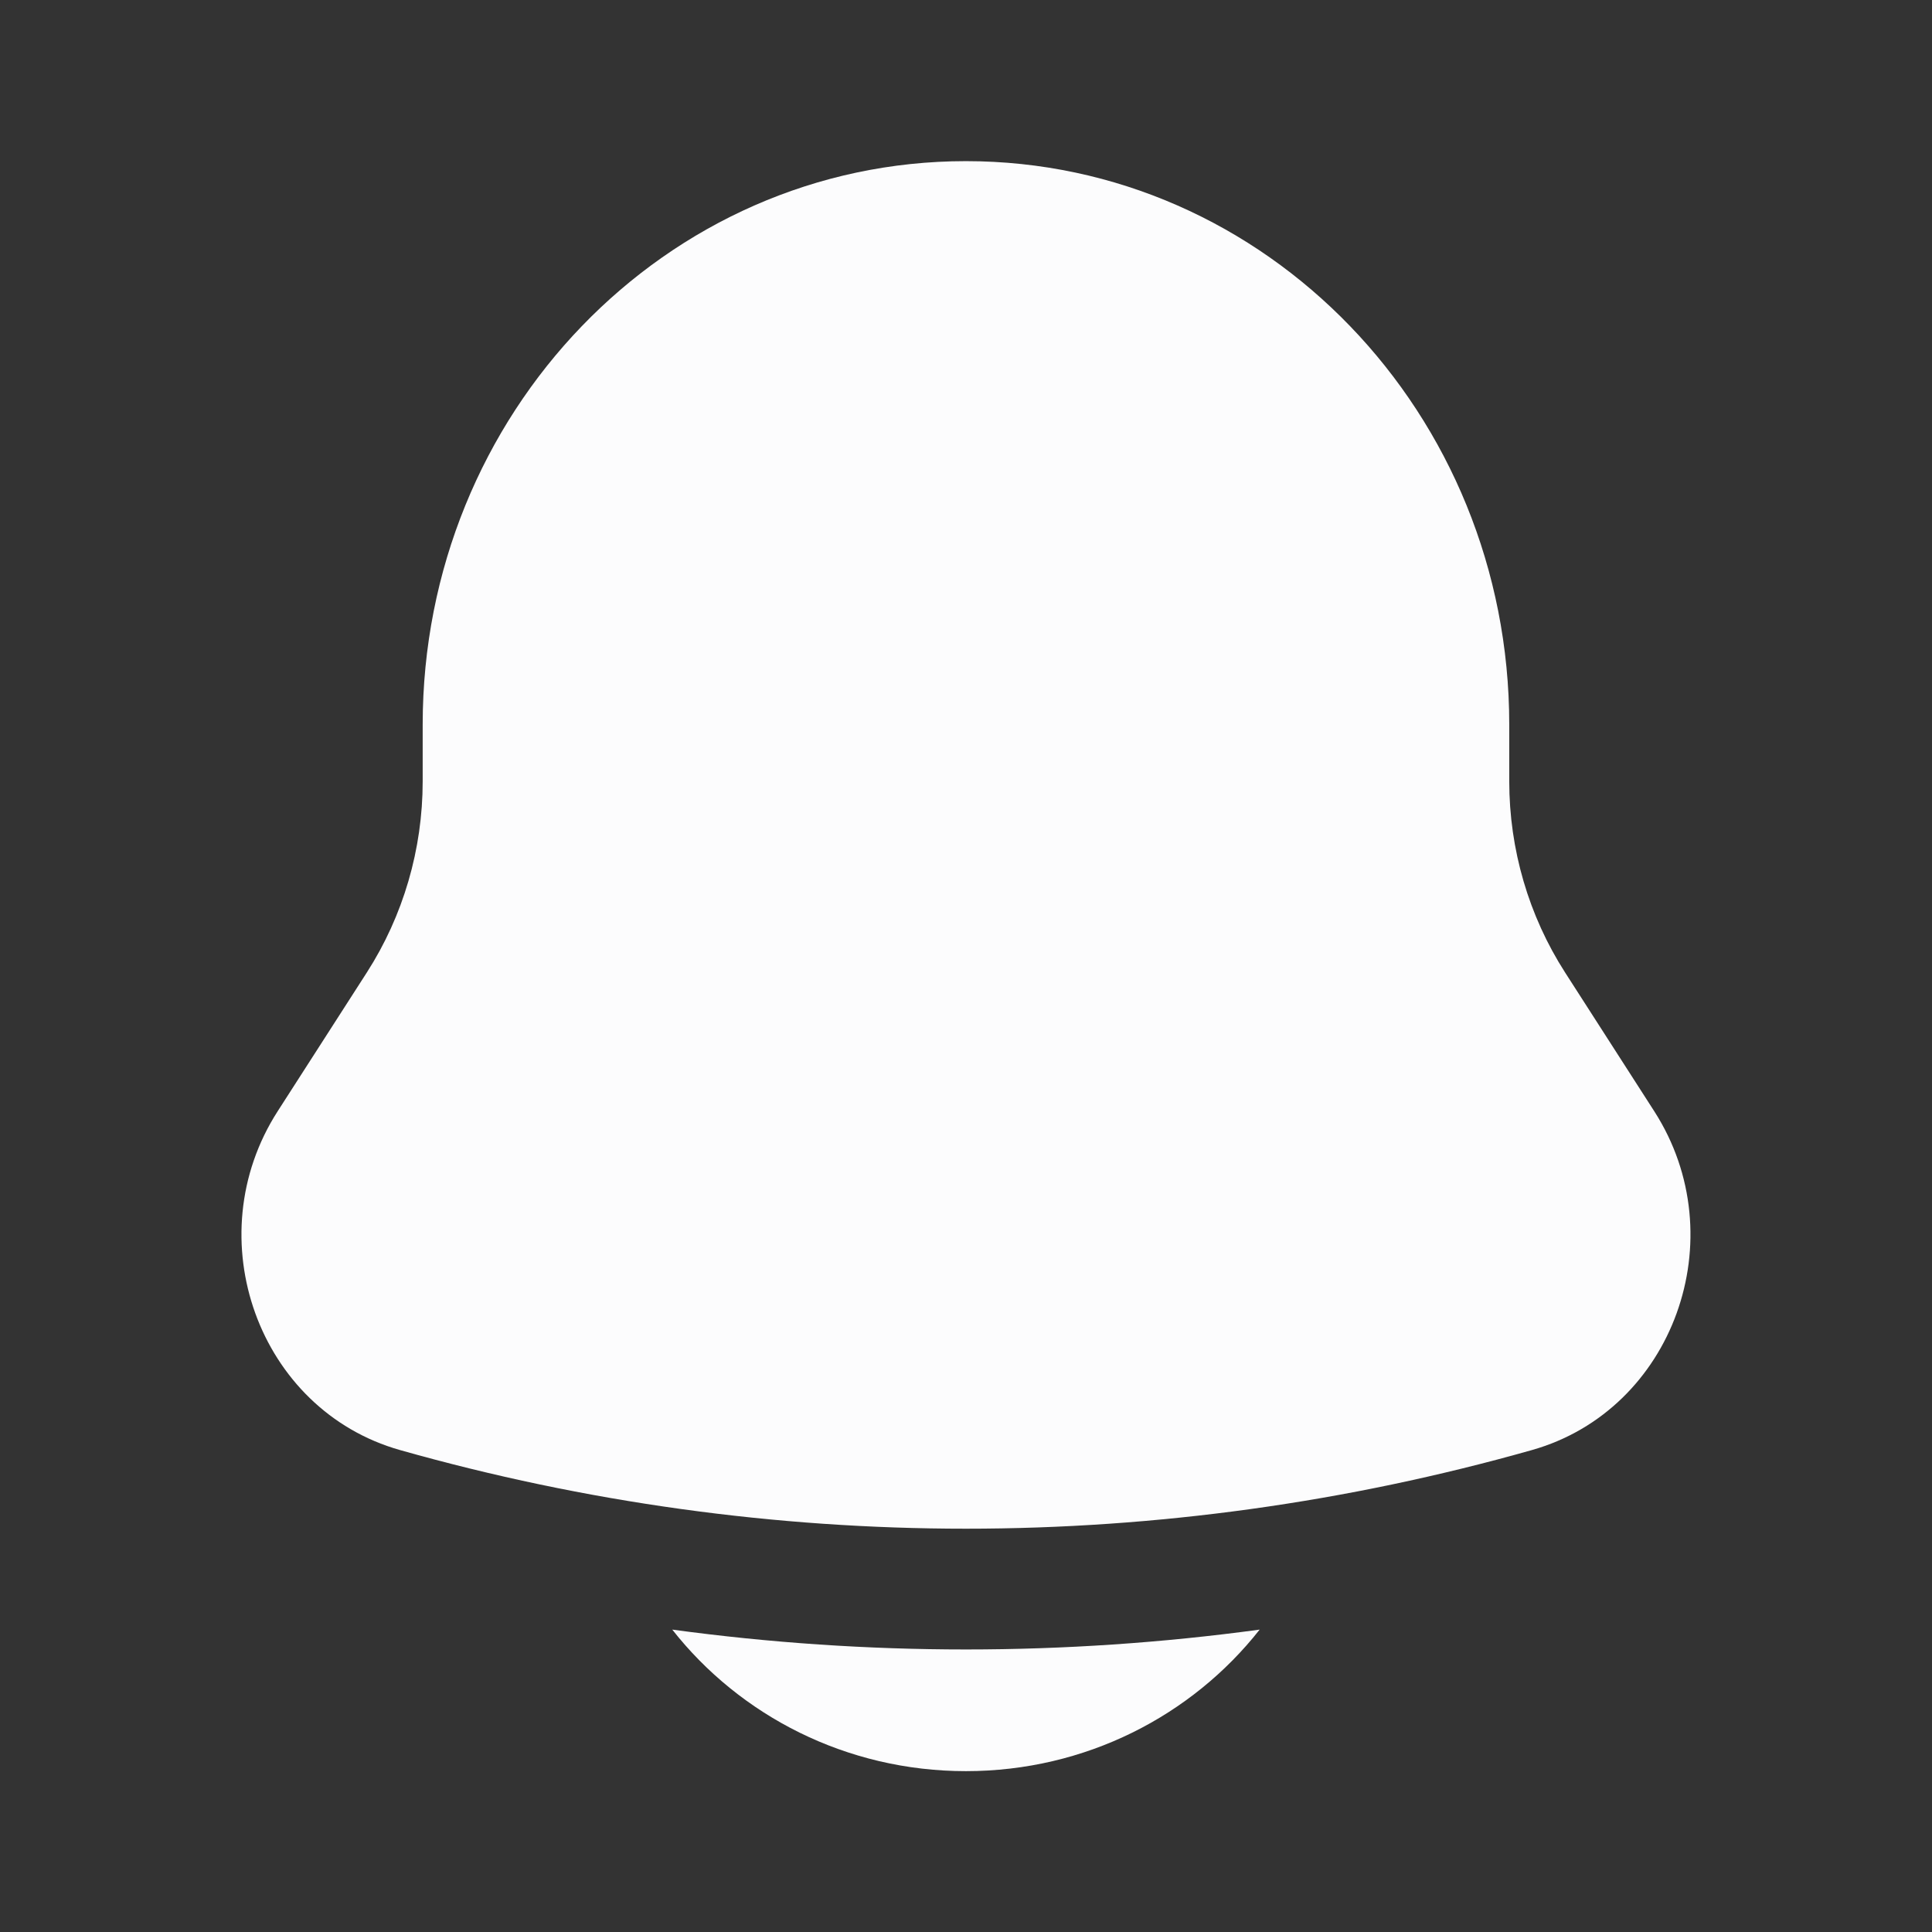 <svg width="27" height="27" viewBox="0 0 27 27" fill="none" xmlns="http://www.w3.org/2000/svg">
<rect x="0" y="0" width="27" height="27" fill="#333333" stroke="none"/>
<path d="M9.395 22.774C10.341 23.977 11.828 24.752 13.499 24.752C15.171 24.752 16.657 23.977 17.604 22.774C14.879 23.144 12.12 23.144 9.395 22.774Z" fill="#FCFCFD"/>
<path d="M21.092 10.127V10.919C21.092 11.87 21.364 12.799 21.872 13.59L23.118 15.529C24.256 17.299 23.387 19.706 21.408 20.265C16.23 21.73 10.769 21.73 5.591 20.265C3.612 19.706 2.743 17.299 3.881 15.529L5.127 13.59C5.635 12.799 5.907 11.87 5.907 10.919V10.127C5.907 5.778 9.306 2.252 13.499 2.252C17.693 2.252 21.092 5.778 21.092 10.127Z" fill="#FCFCFD"/>
</svg>
